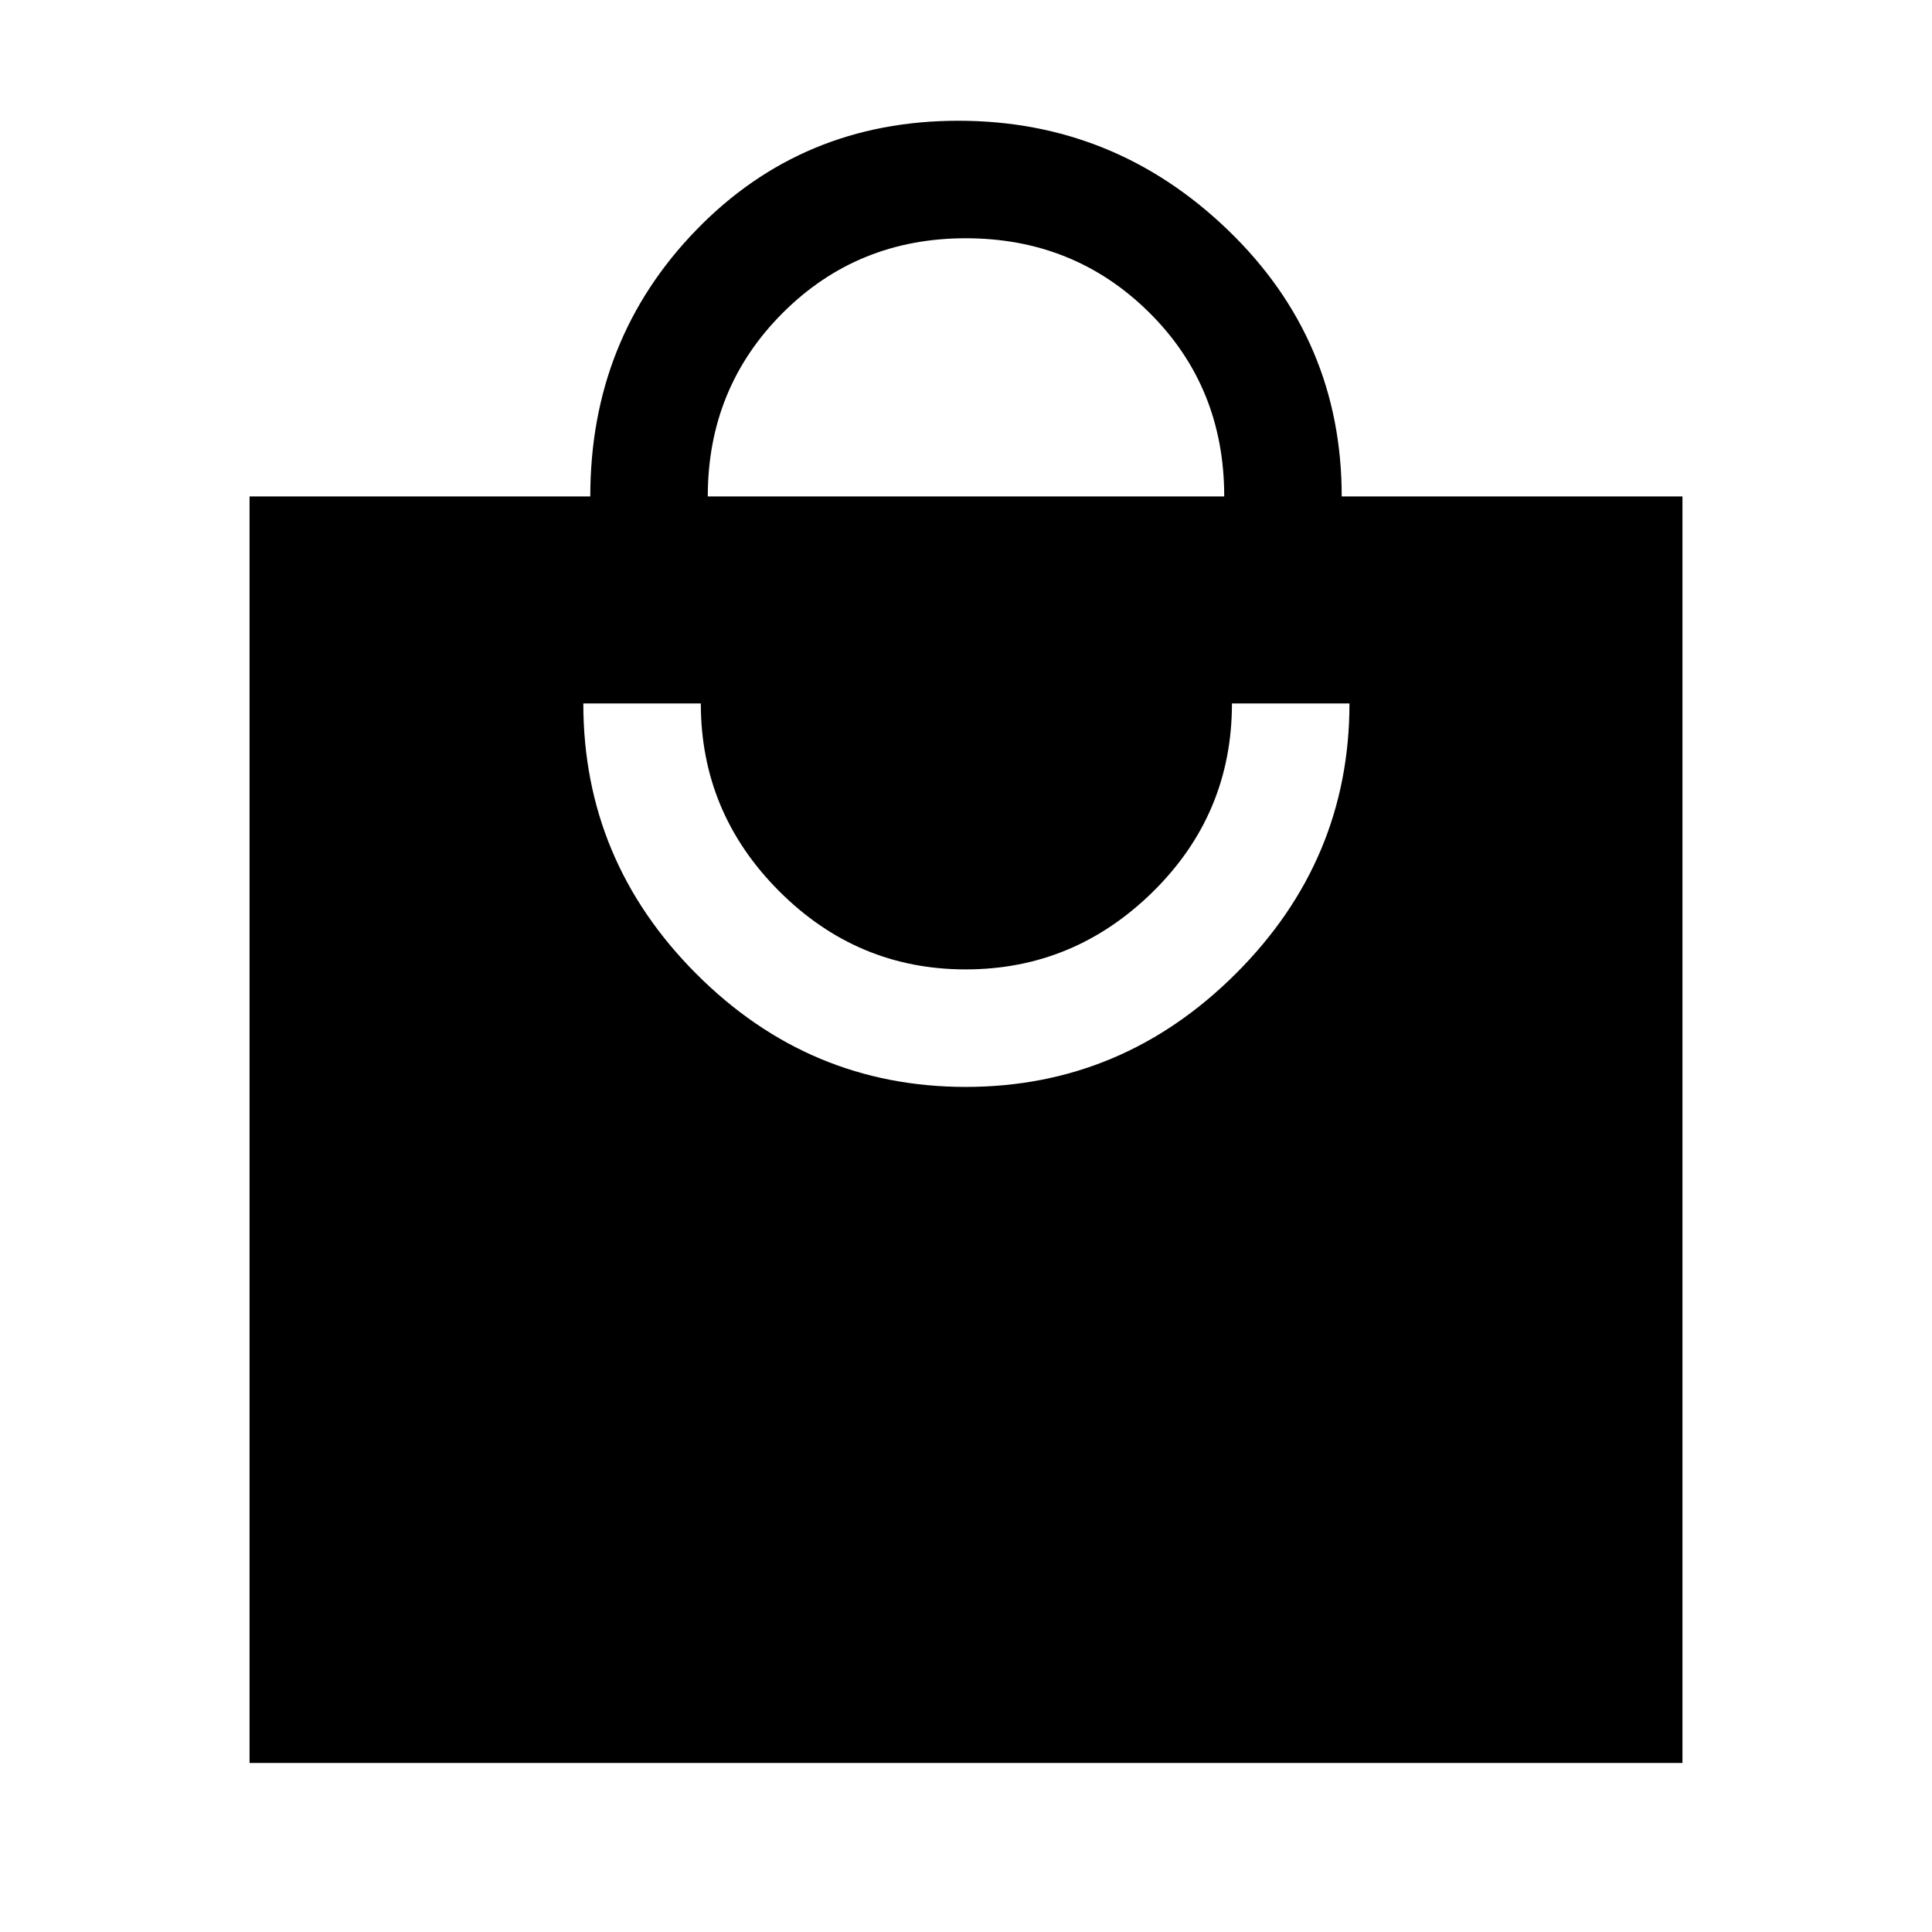 <svg xmlns="http://www.w3.org/2000/svg" height="48" viewBox="0 -960 960 960" width="48"><path d="M124-84v-629.31h169.31q0-78.07 52.63-132.38T476.21-900q77.64 0 134.06 54.42t56.42 132.27H836V-84H124Zm355.87-335.92q77.83 0 134.25-56.33 56.42-56.32 56.42-134.21h-58.39q0 54.85-39.21 93.5-39.22 38.65-93.1 38.65-53.88 0-92.75-38.94-38.86-38.95-38.86-93.21h-58.38q0 78.08 56.09 134.31 56.1 56.23 133.93 56.23ZM351.69-713.31h256.62q0-54.46-37.25-91.38-37.25-36.92-91.18-36.92-53.92 0-91.06 37.21-37.13 37.22-37.13 91.09Z"/></svg>